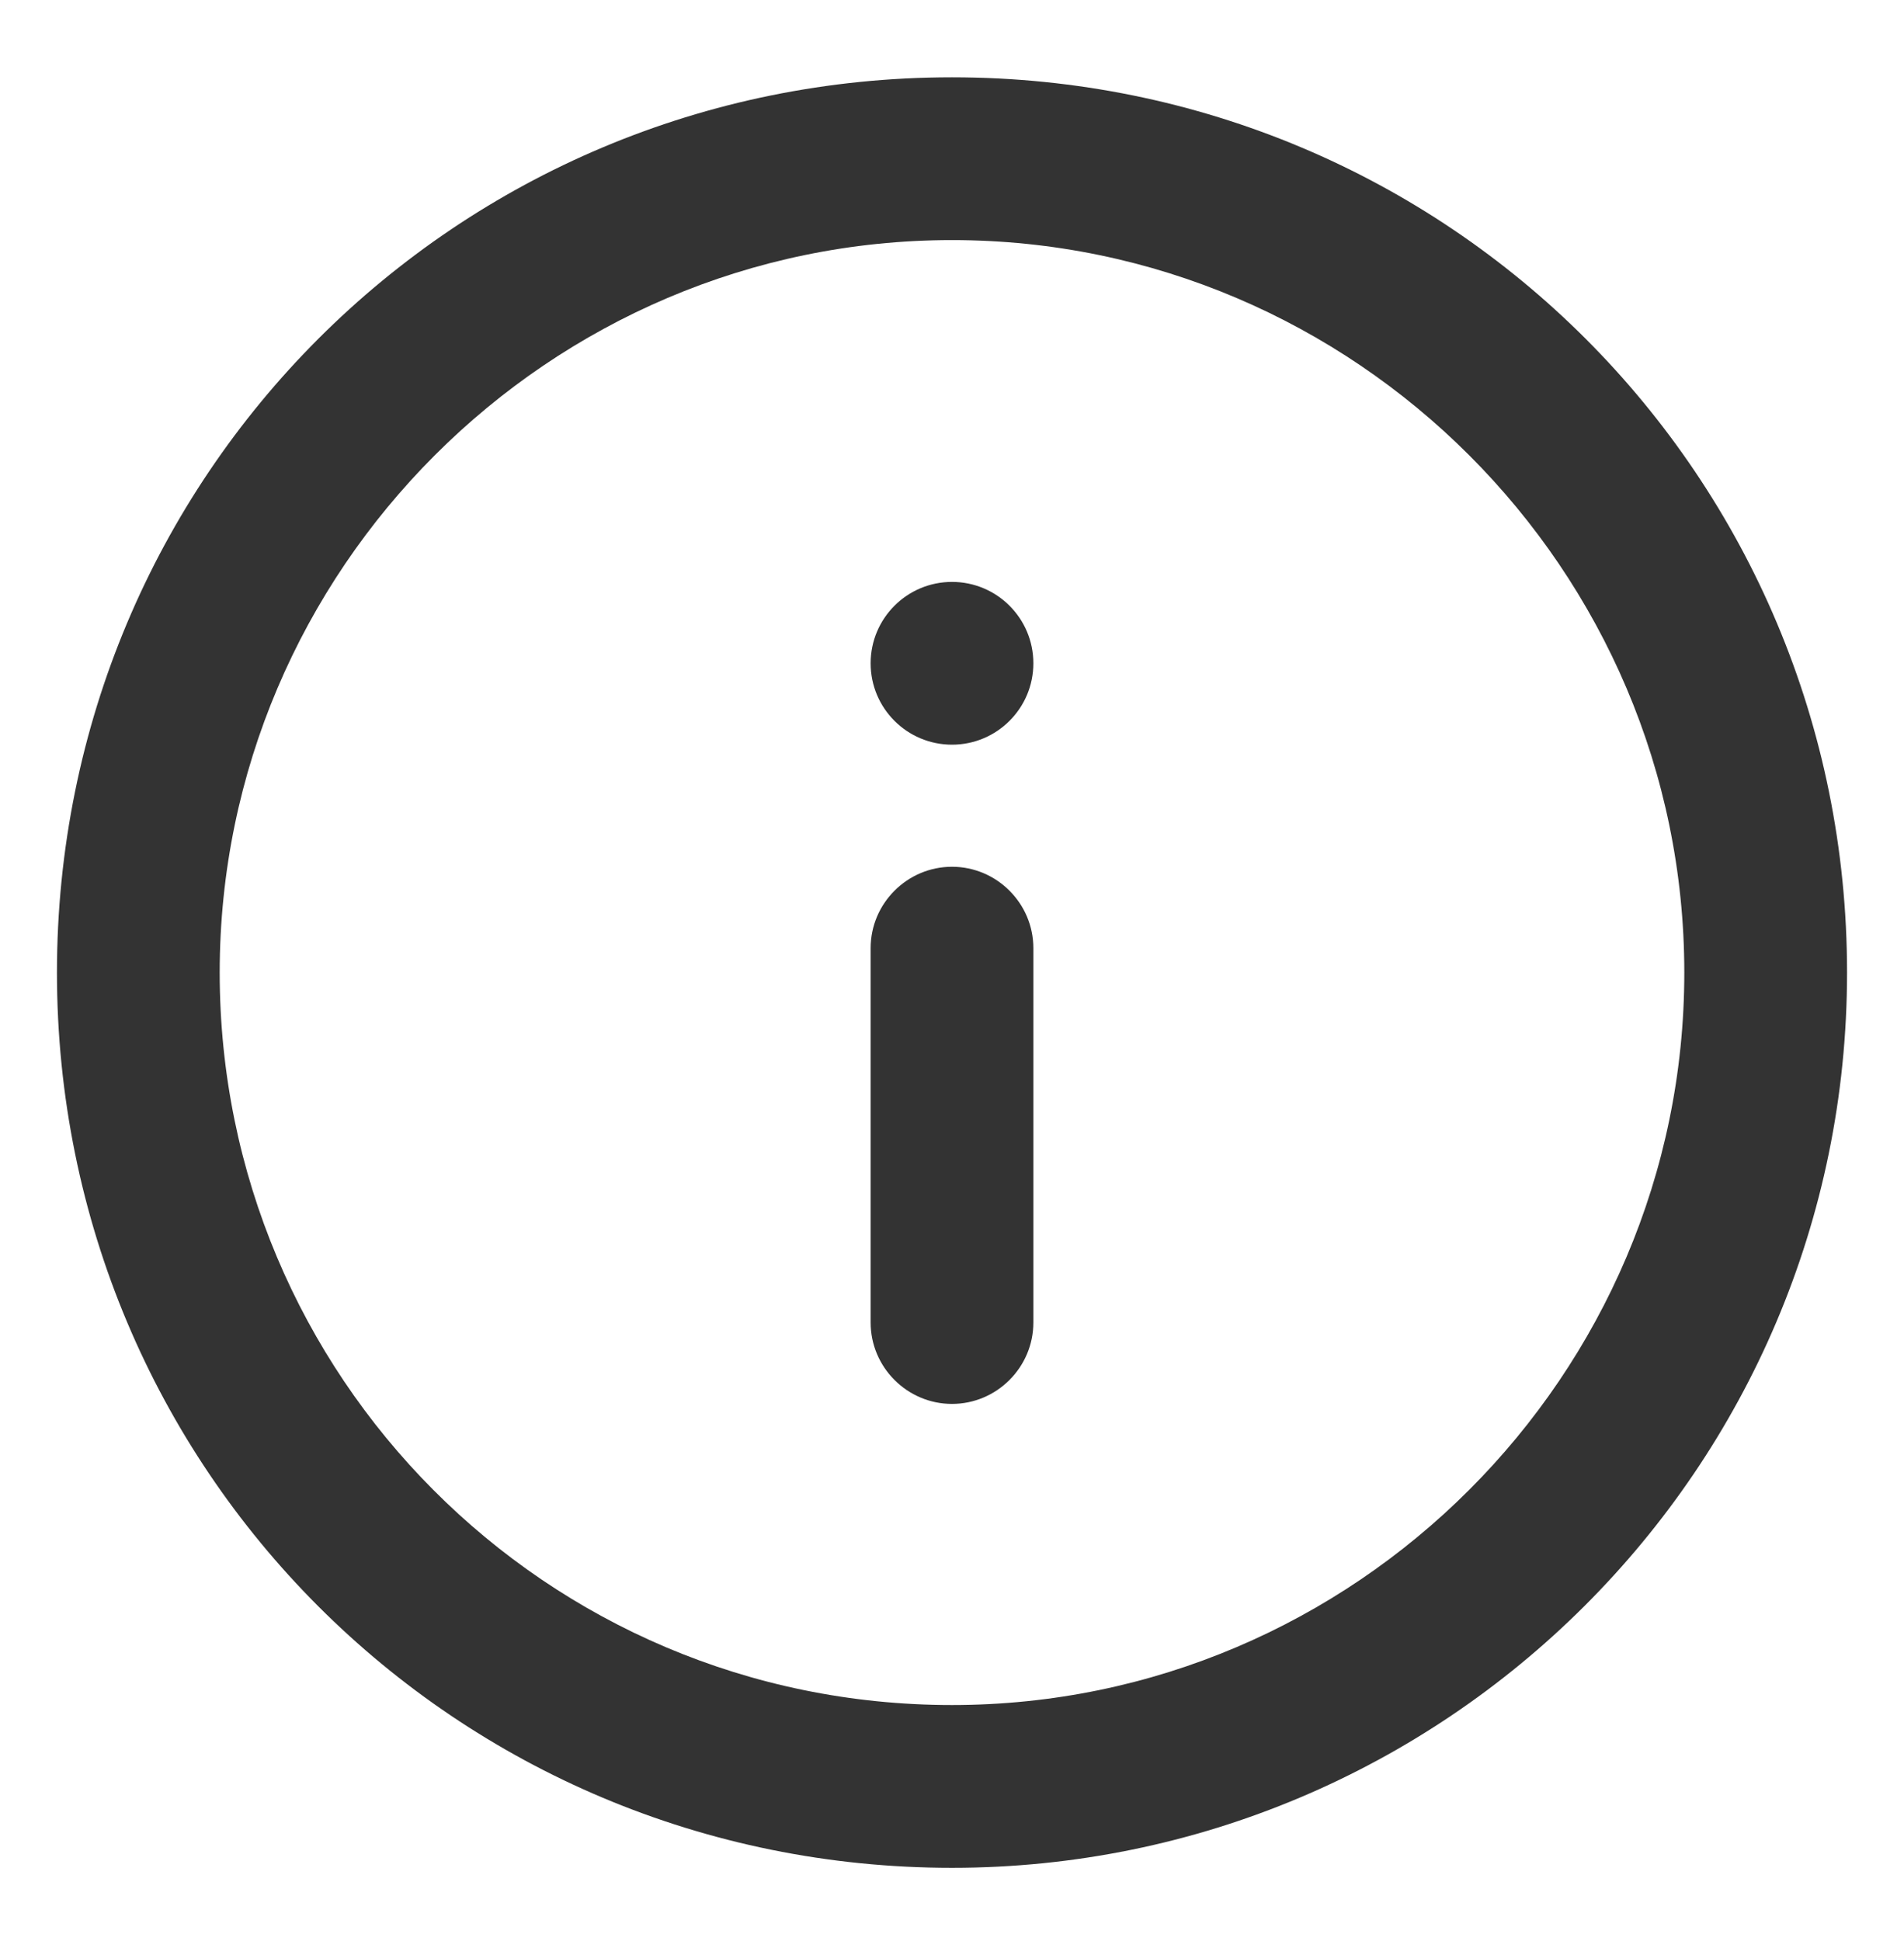 <?xml version="1.0" encoding="utf-8"?>
<!-- Generator: Adobe Illustrator 21.1.0, SVG Export Plug-In . SVG Version: 6.00 Build 0)  -->
<svg version="1.1" id="Camada_1" xmlns="http://www.w3.org/2000/svg" xmlns:xlink="http://www.w3.org/1999/xlink" x="0px" y="0px"
	 viewBox="0 0 46.8 47.7" style="enable-background:new 0 0 46.8 47.7;" xml:space="preserve">
<style type="text/css">
	.st0{fill:#333333;}
</style>
<path class="st0" d="M23.4,1.9c-12.2,0-22,9.8-22,22c0,12.2,9.8,22,22,22c12.1,0,22-9.8,22-22C45.4,11.7,35.6,1.9,23.4,1.9z
	 M23.4,41.9c-10,0-18-8.1-18-18c0-9.9,8.1-18,18-18c9.9,0,18,8.1,18,18C41.4,33.8,33.3,41.9,23.4,41.9z"/>
<path class="st0" d="M23.4,34.5L23.4,34.5c-1.1,0-2-0.9-2-2v-9.2c0-1.1,0.9-2,2-2h0c1.1,0,2,0.9,2,2v9.2
	C25.4,33.6,24.5,34.5,23.4,34.5z"/>
<circle class="st0" cx="23.4" cy="16.3" r="2"/>
</svg>
